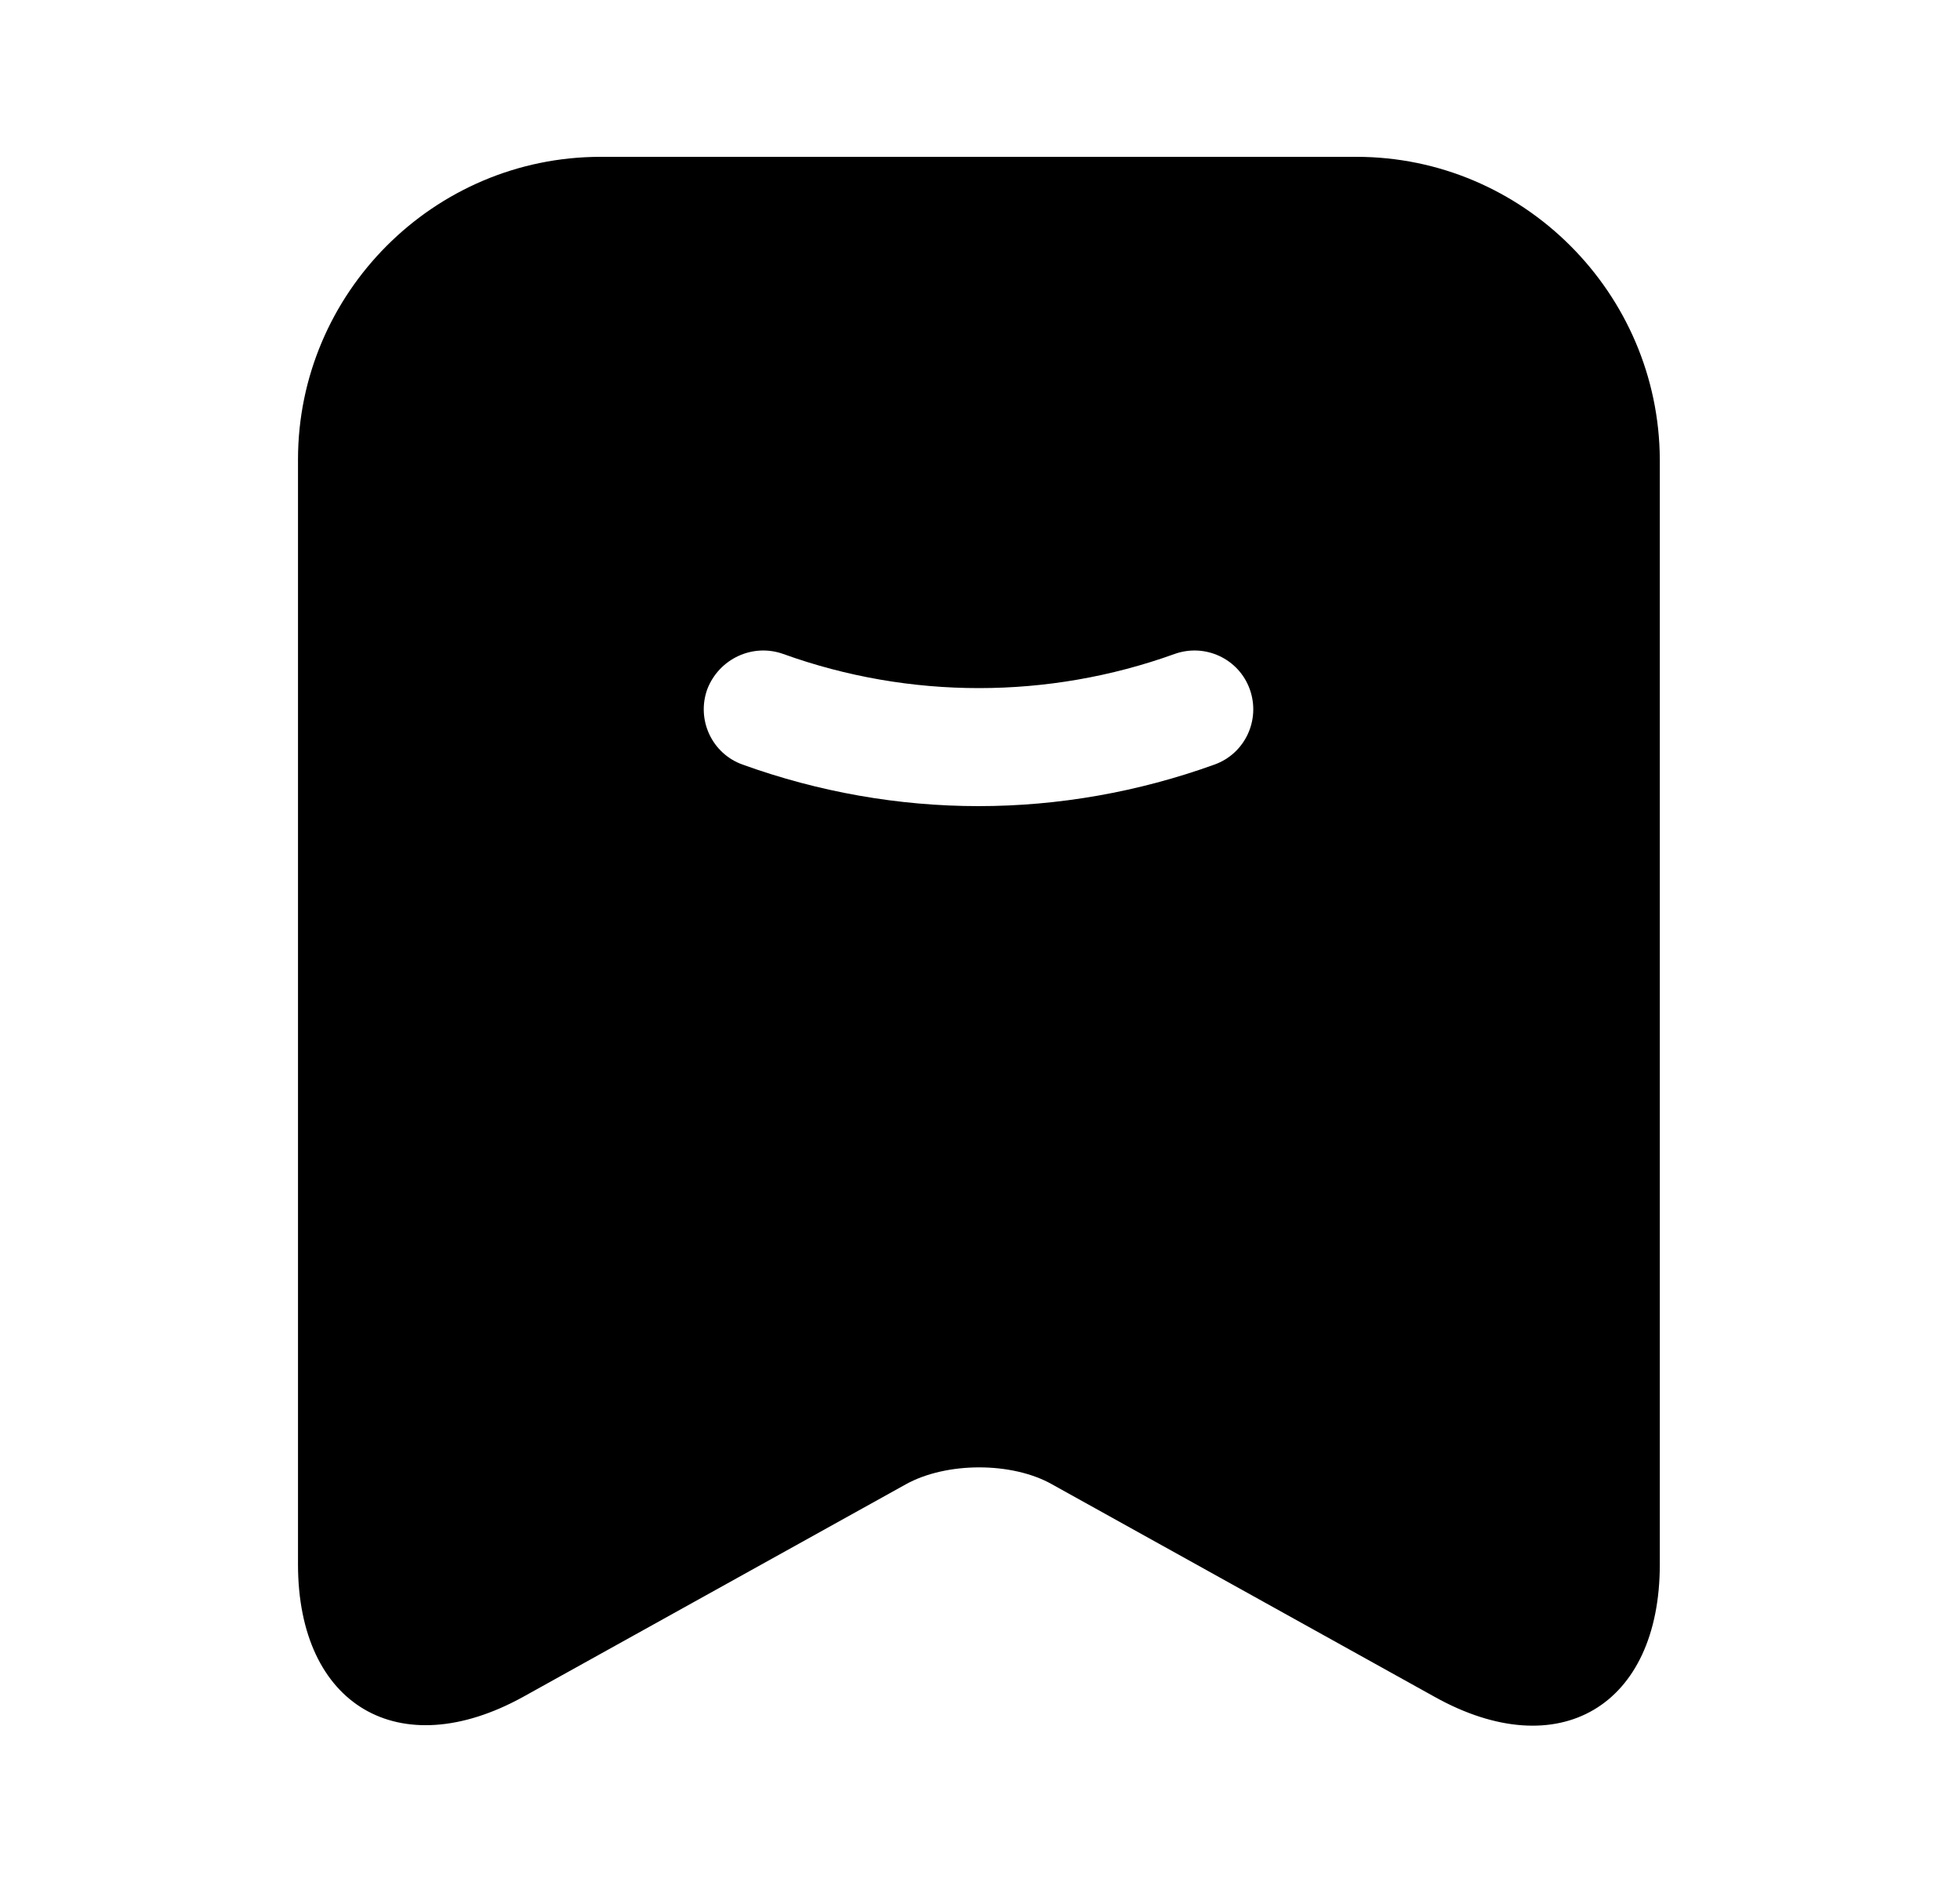 <svg width="25" height="24" viewBox="0 0 25 24" fill="none" xmlns="http://www.w3.org/2000/svg">
<path d="M17.301 2H7.661C5.531 2 3.801 3.74 3.801 5.86V19.95C3.801 21.75 5.091 22.51 6.671 21.64L11.551 18.93C12.071 18.64 12.911 18.64 13.421 18.93L18.301 21.64C19.881 22.52 21.171 21.76 21.171 19.95V5.86C21.161 3.74 19.431 2 17.301 2ZM15.491 9.75C14.521 10.1 13.501 10.28 12.481 10.28C11.461 10.28 10.441 10.1 9.471 9.75C9.081 9.61 8.881 9.18 9.021 8.79C9.171 8.4 9.601 8.2 9.991 8.34C11.601 8.92 13.371 8.92 14.981 8.34C15.371 8.2 15.801 8.4 15.941 8.79C16.081 9.18 15.881 9.61 15.491 9.75Z" fill="black"/>
</svg>
